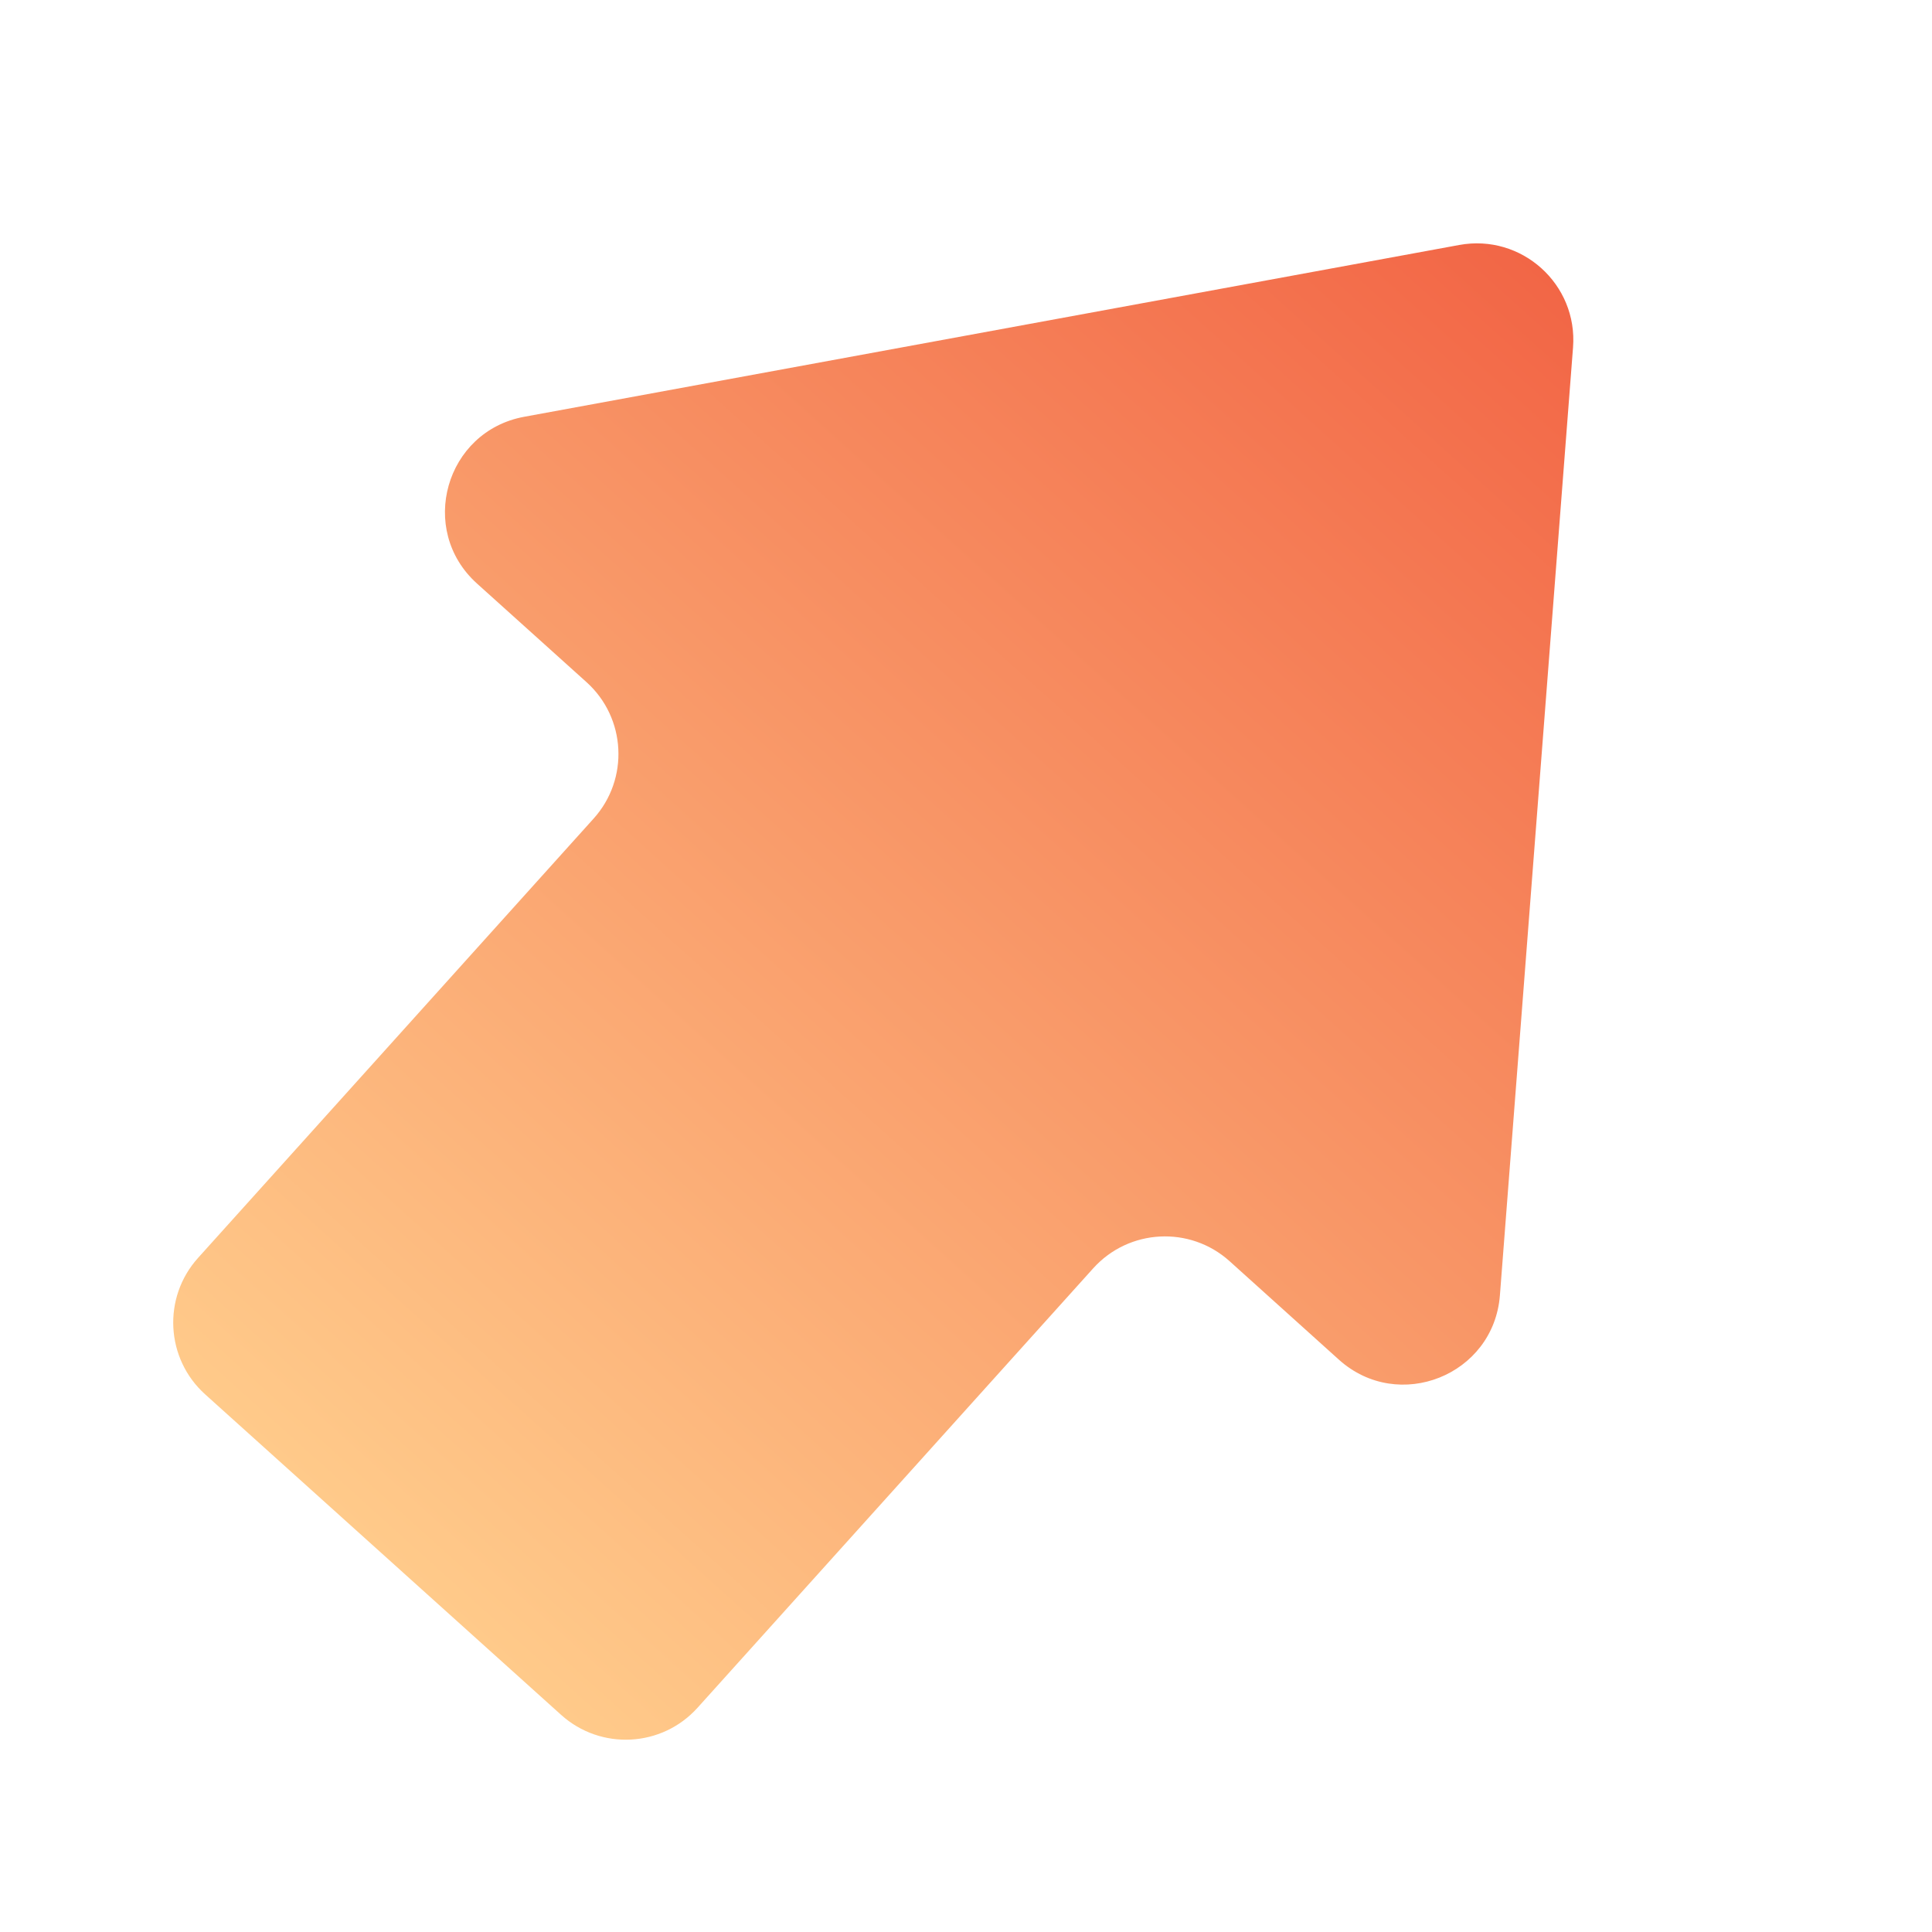 <svg width="40" height="40" viewBox="0 0 40 40" fill="none" xmlns="http://www.w3.org/2000/svg">
<g id="Frame 1437260626" clip-path="url(#clip0_16669_23090)">
<path id="Union" fill-rule="evenodd" clip-rule="evenodd" d="M27.721 28.151C28.955 29.261 30.926 28.473 31.054 26.818L32.568 7.193C32.669 5.884 31.503 4.835 30.212 5.072L10.853 8.629C9.22 8.929 8.642 10.972 9.876 12.082L12.143 14.123C12.963 14.862 13.03 16.127 12.29 16.948L4.1 26.044C3.361 26.865 3.427 28.13 4.248 28.869L11.618 35.505C12.439 36.244 13.703 36.178 14.442 35.357L22.633 26.26C23.372 25.439 24.637 25.373 25.458 26.112L27.721 28.151Z" fill="url(#paint0_linear_16669_23090)"/>
</g>
<defs>
<linearGradient id="paint0_linear_16669_23090" x1="31.912" y1="5.553" x2="7.931" y2="32.186" gradientUnits="userSpaceOnUse">
<stop stop-color="#F26646"/>
<stop offset="1" stop-color="#FFCA8A"/>
</linearGradient>
<clipPath id="clip0_16669_23090">
<rect width="40" height="40" fill="white"/>
</clipPath>
</defs>
</svg>
